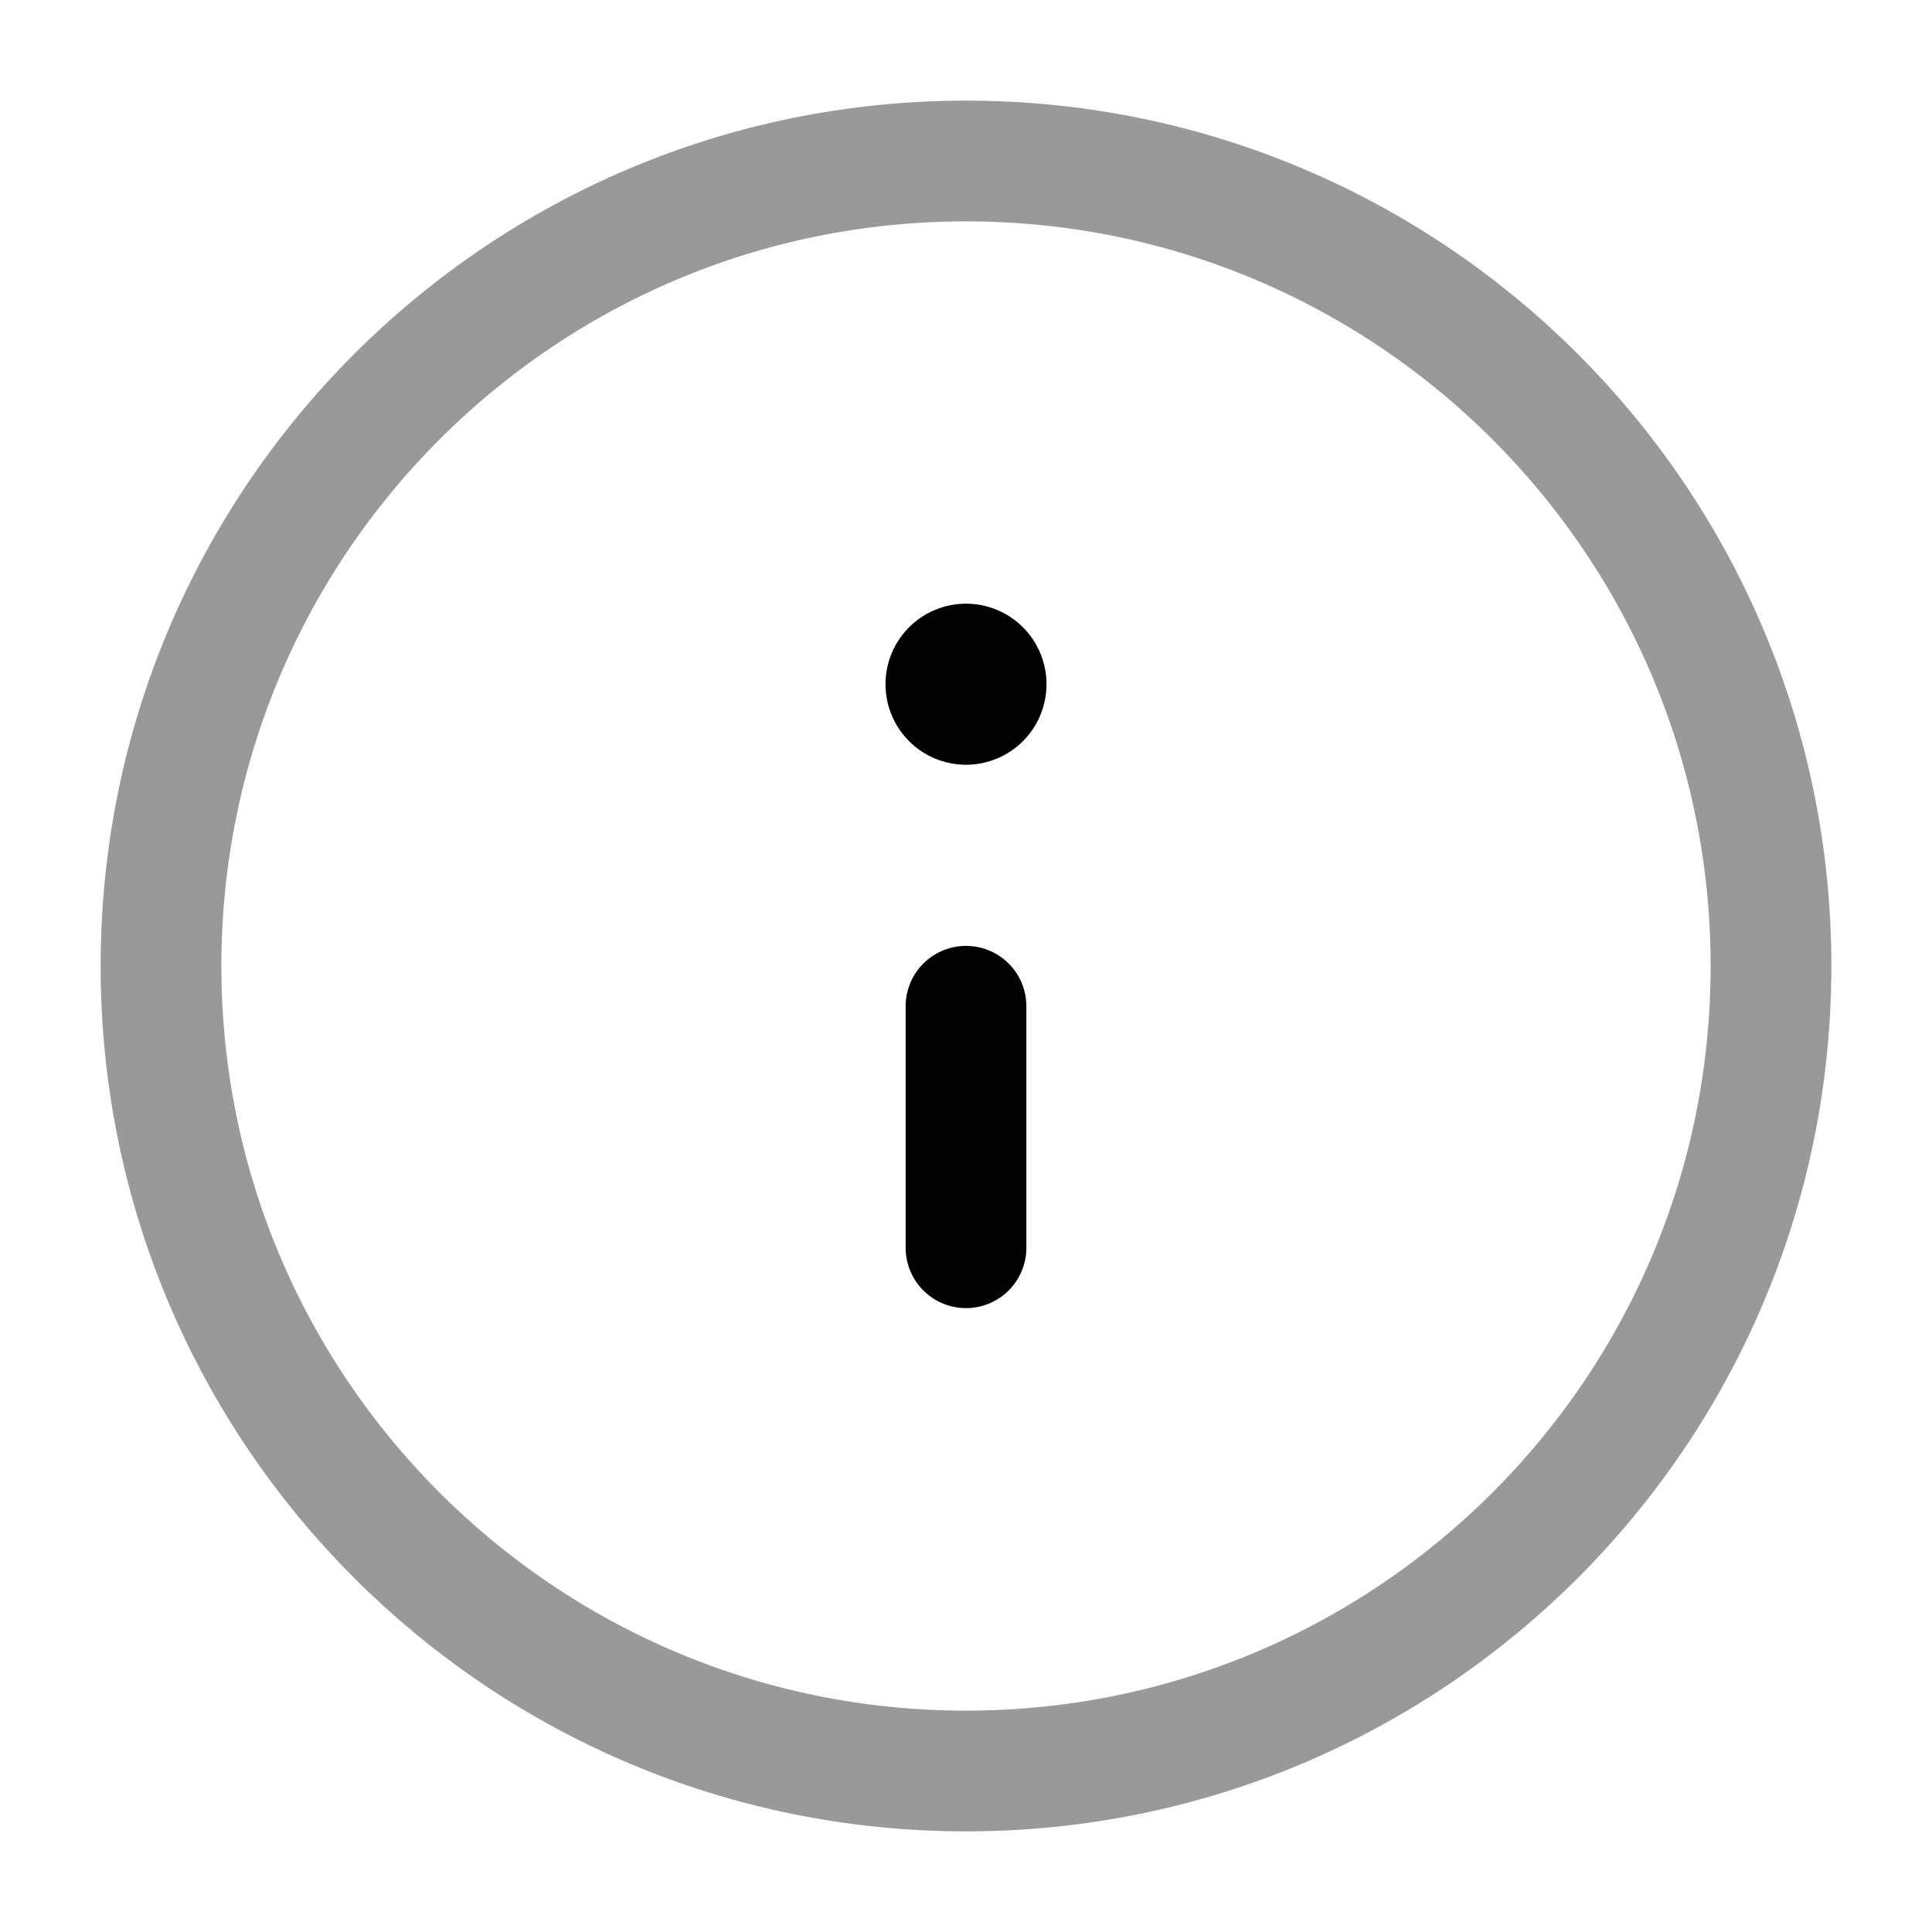 <svg width="24" height="24" viewBox="0 0 24 24" fill="none" xmlns="http://www.w3.org/2000/svg">
<path opacity="0.4" d="M2 12C2 17.523 6.477 22 12 22C17.523 22 22 17.523 22 12C22 6.477 17.523 2 12 2C6.477 2 2 6.477 2 12Z" stroke="#020203" stroke-width="1.5" stroke-linecap="round"/>
<path d="M12 15.5L12 12.5" stroke="#020203" stroke-width="1.5" stroke-linecap="round"/>
<path d="M12 8.5L12 8.499" stroke="#020203" stroke-width="2" stroke-linecap="round" stroke-linejoin="round"/>
</svg>
